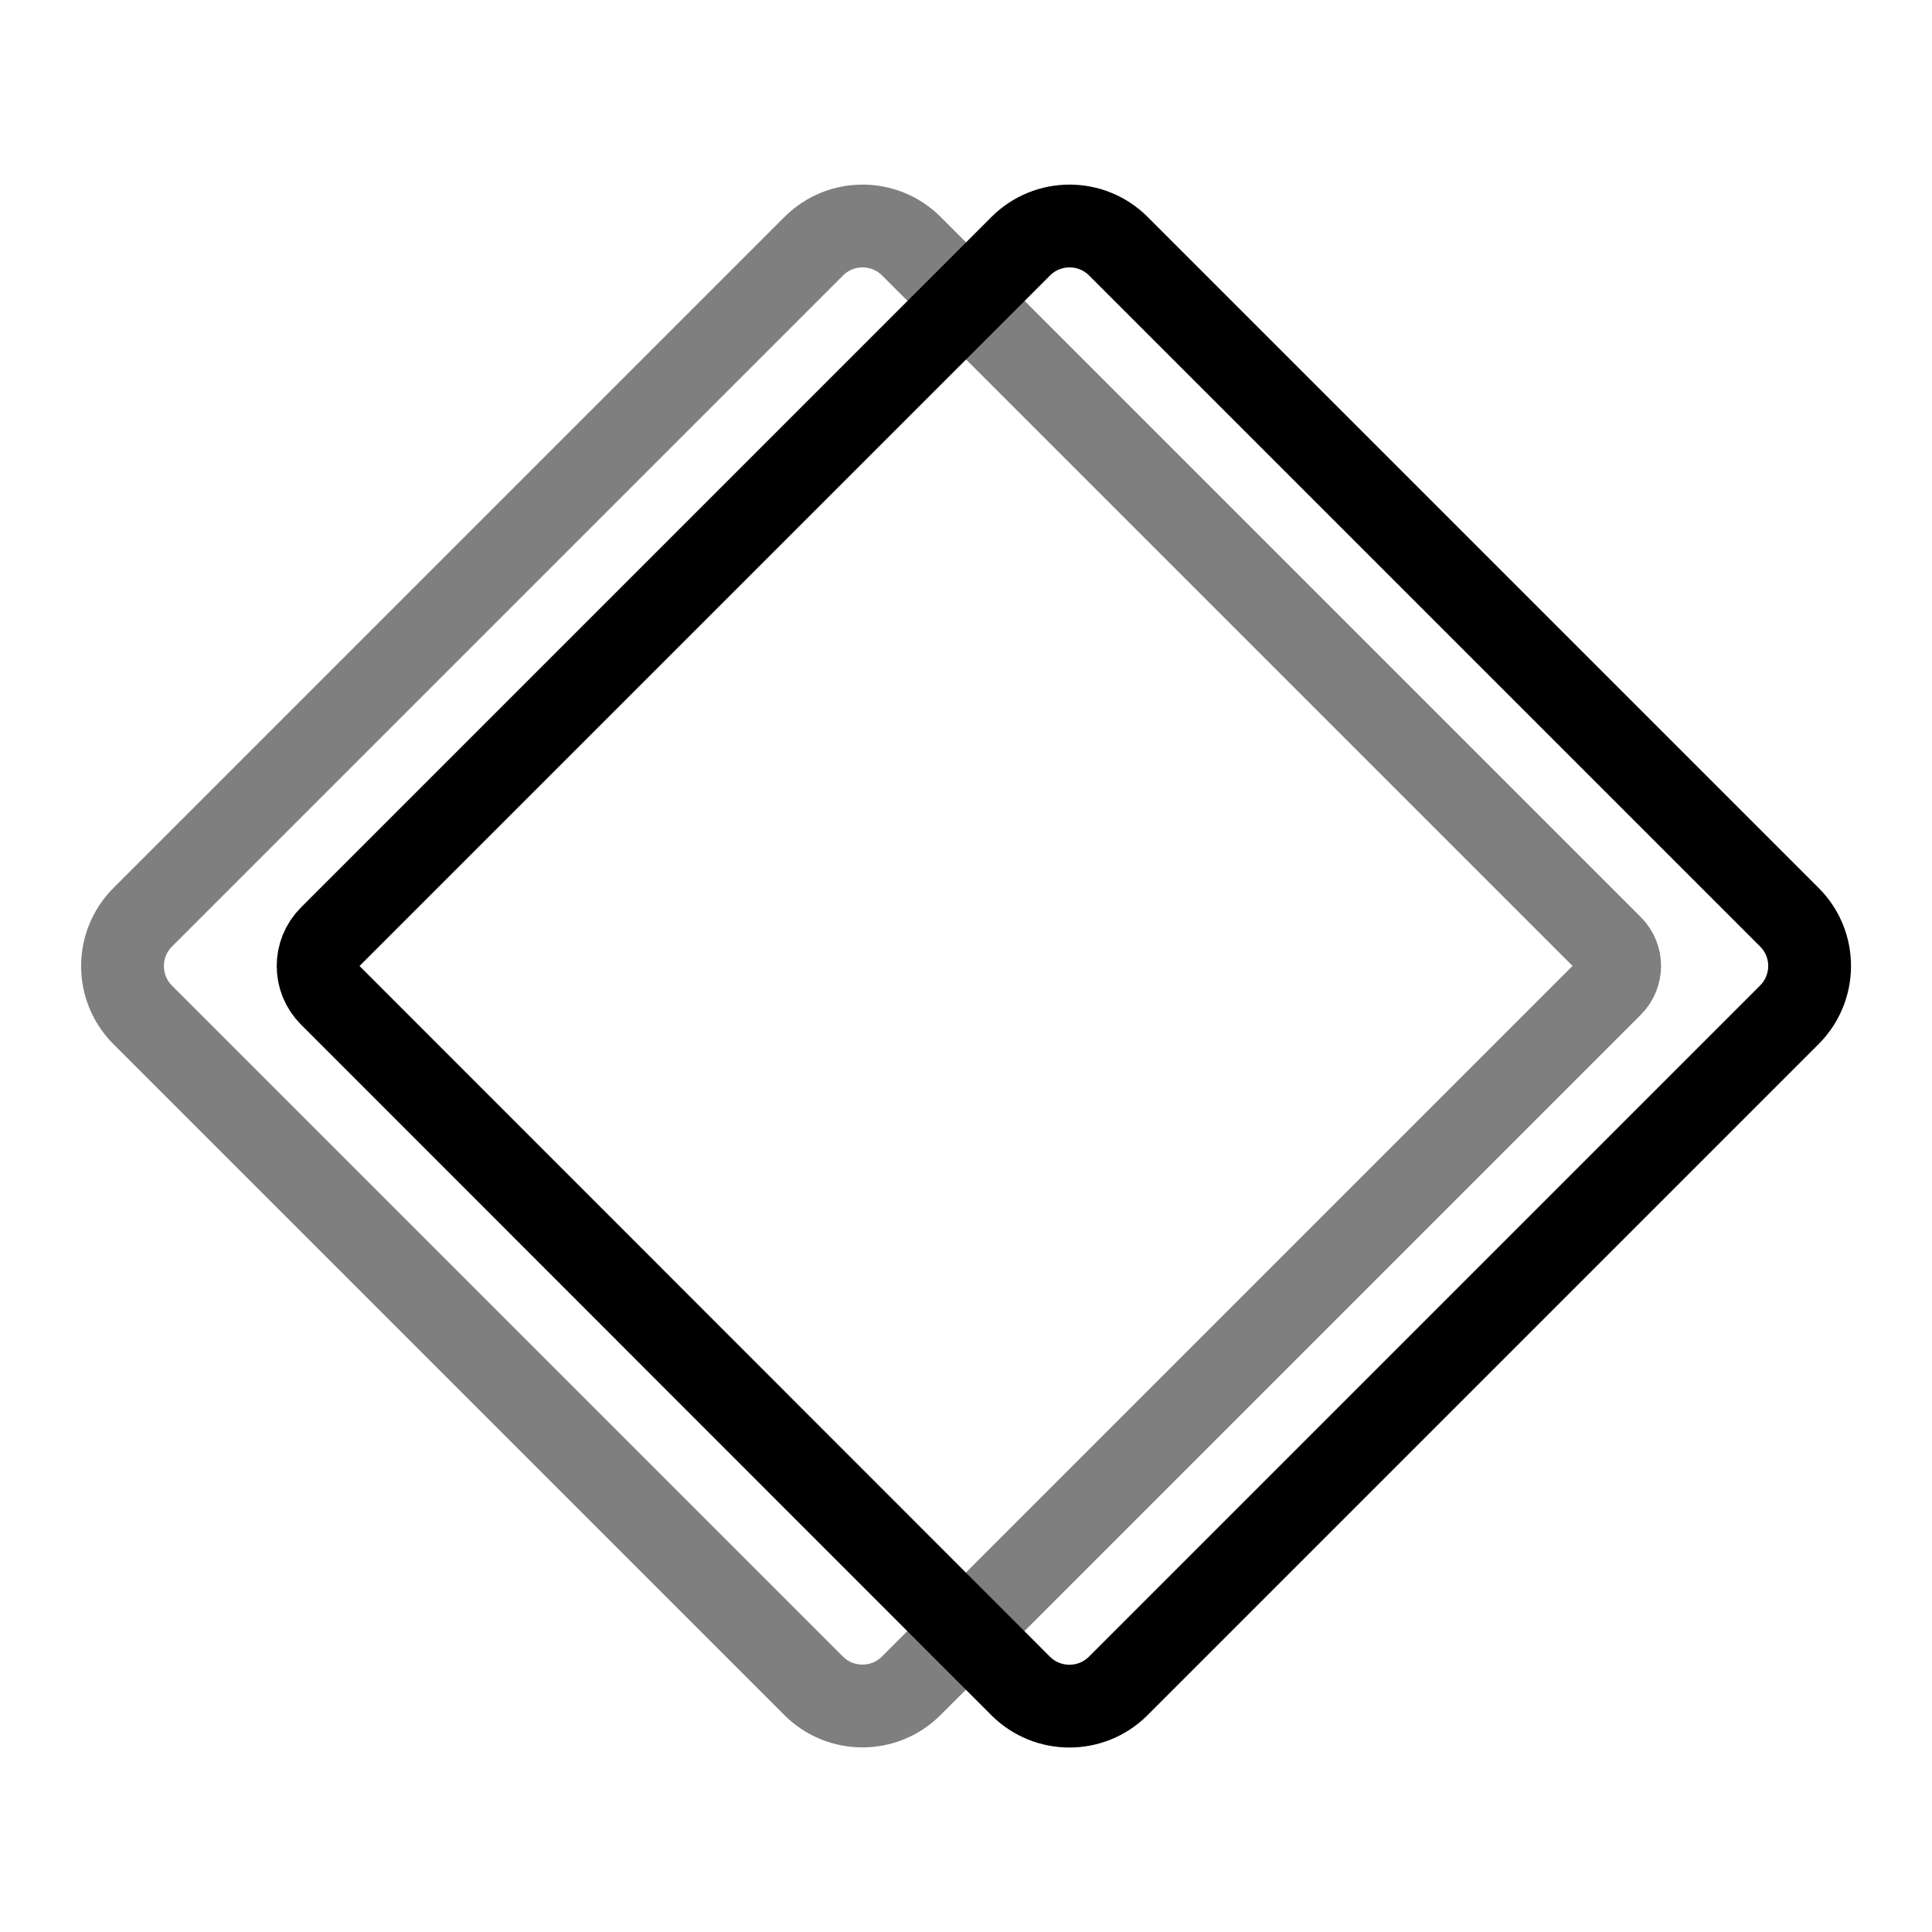 <?xml version="1.0" encoding="utf-8"?>
<!-- Generator: Adobe Illustrator 24.1.0, SVG Export Plug-In . SVG Version: 6.00 Build 0)  -->
<svg version="1.1" id="Layer_1" xmlns="http://www.w3.org/2000/svg" xmlns:xlink="http://www.w3.org/1999/xlink" x="0px" y="0px"
	 viewBox="20 20 140 140" style="enable-background:new 0 0 180 180;" xml:space="preserve">
<style type="text/css">
	.st1{
		fill:none;
		stroke:#000;
		stroke-width:6;
		stroke-linecap:round;
		stroke-linejoin:round;
		stroke-miterlimit:10;
		opacity: .5;
		transform: translateX(-1px);	
	}
	.st2{
		fill:none;
		stroke:#000;
		stroke-width:6;
		stroke-linecap:round;
		stroke-linejoin:round;
		stroke-miterlimit:10;
		transform: translateX(1px);	
	}
	.st3{fill:none;stroke:blue;stroke-width:6
;stroke-linecap:round;stroke-linejoin:round;stroke-miterlimit:10; transform: translateX(7.5px); opacity: .2}
</style>
	<path class="st2" d="M149.66,93.54l-48.63,48.63c-1.95,1.95-5.12,1.95-7.07,0L43.93,92.12c-1.17-1.17-1.17-3.07,0-4.24l50.04-50.04
		c1.95-1.95,5.12-1.95,7.07,0l48.63,48.63C151.62,88.42,151.62,91.58,149.66,93.54z"/>
	<path class="st1" d="M136.78,91.41l-50.75,50.75c-1.95,1.95-5.12,1.95-7.07,0L30.34,93.54c-1.95-1.95-1.95-5.12,0-7.07l48.63-48.63
		c1.95-1.95,5.12-1.95,7.07,0l50.75,50.75C137.56,89.37,137.56,90.63,136.78,91.41z"/>
</svg>
